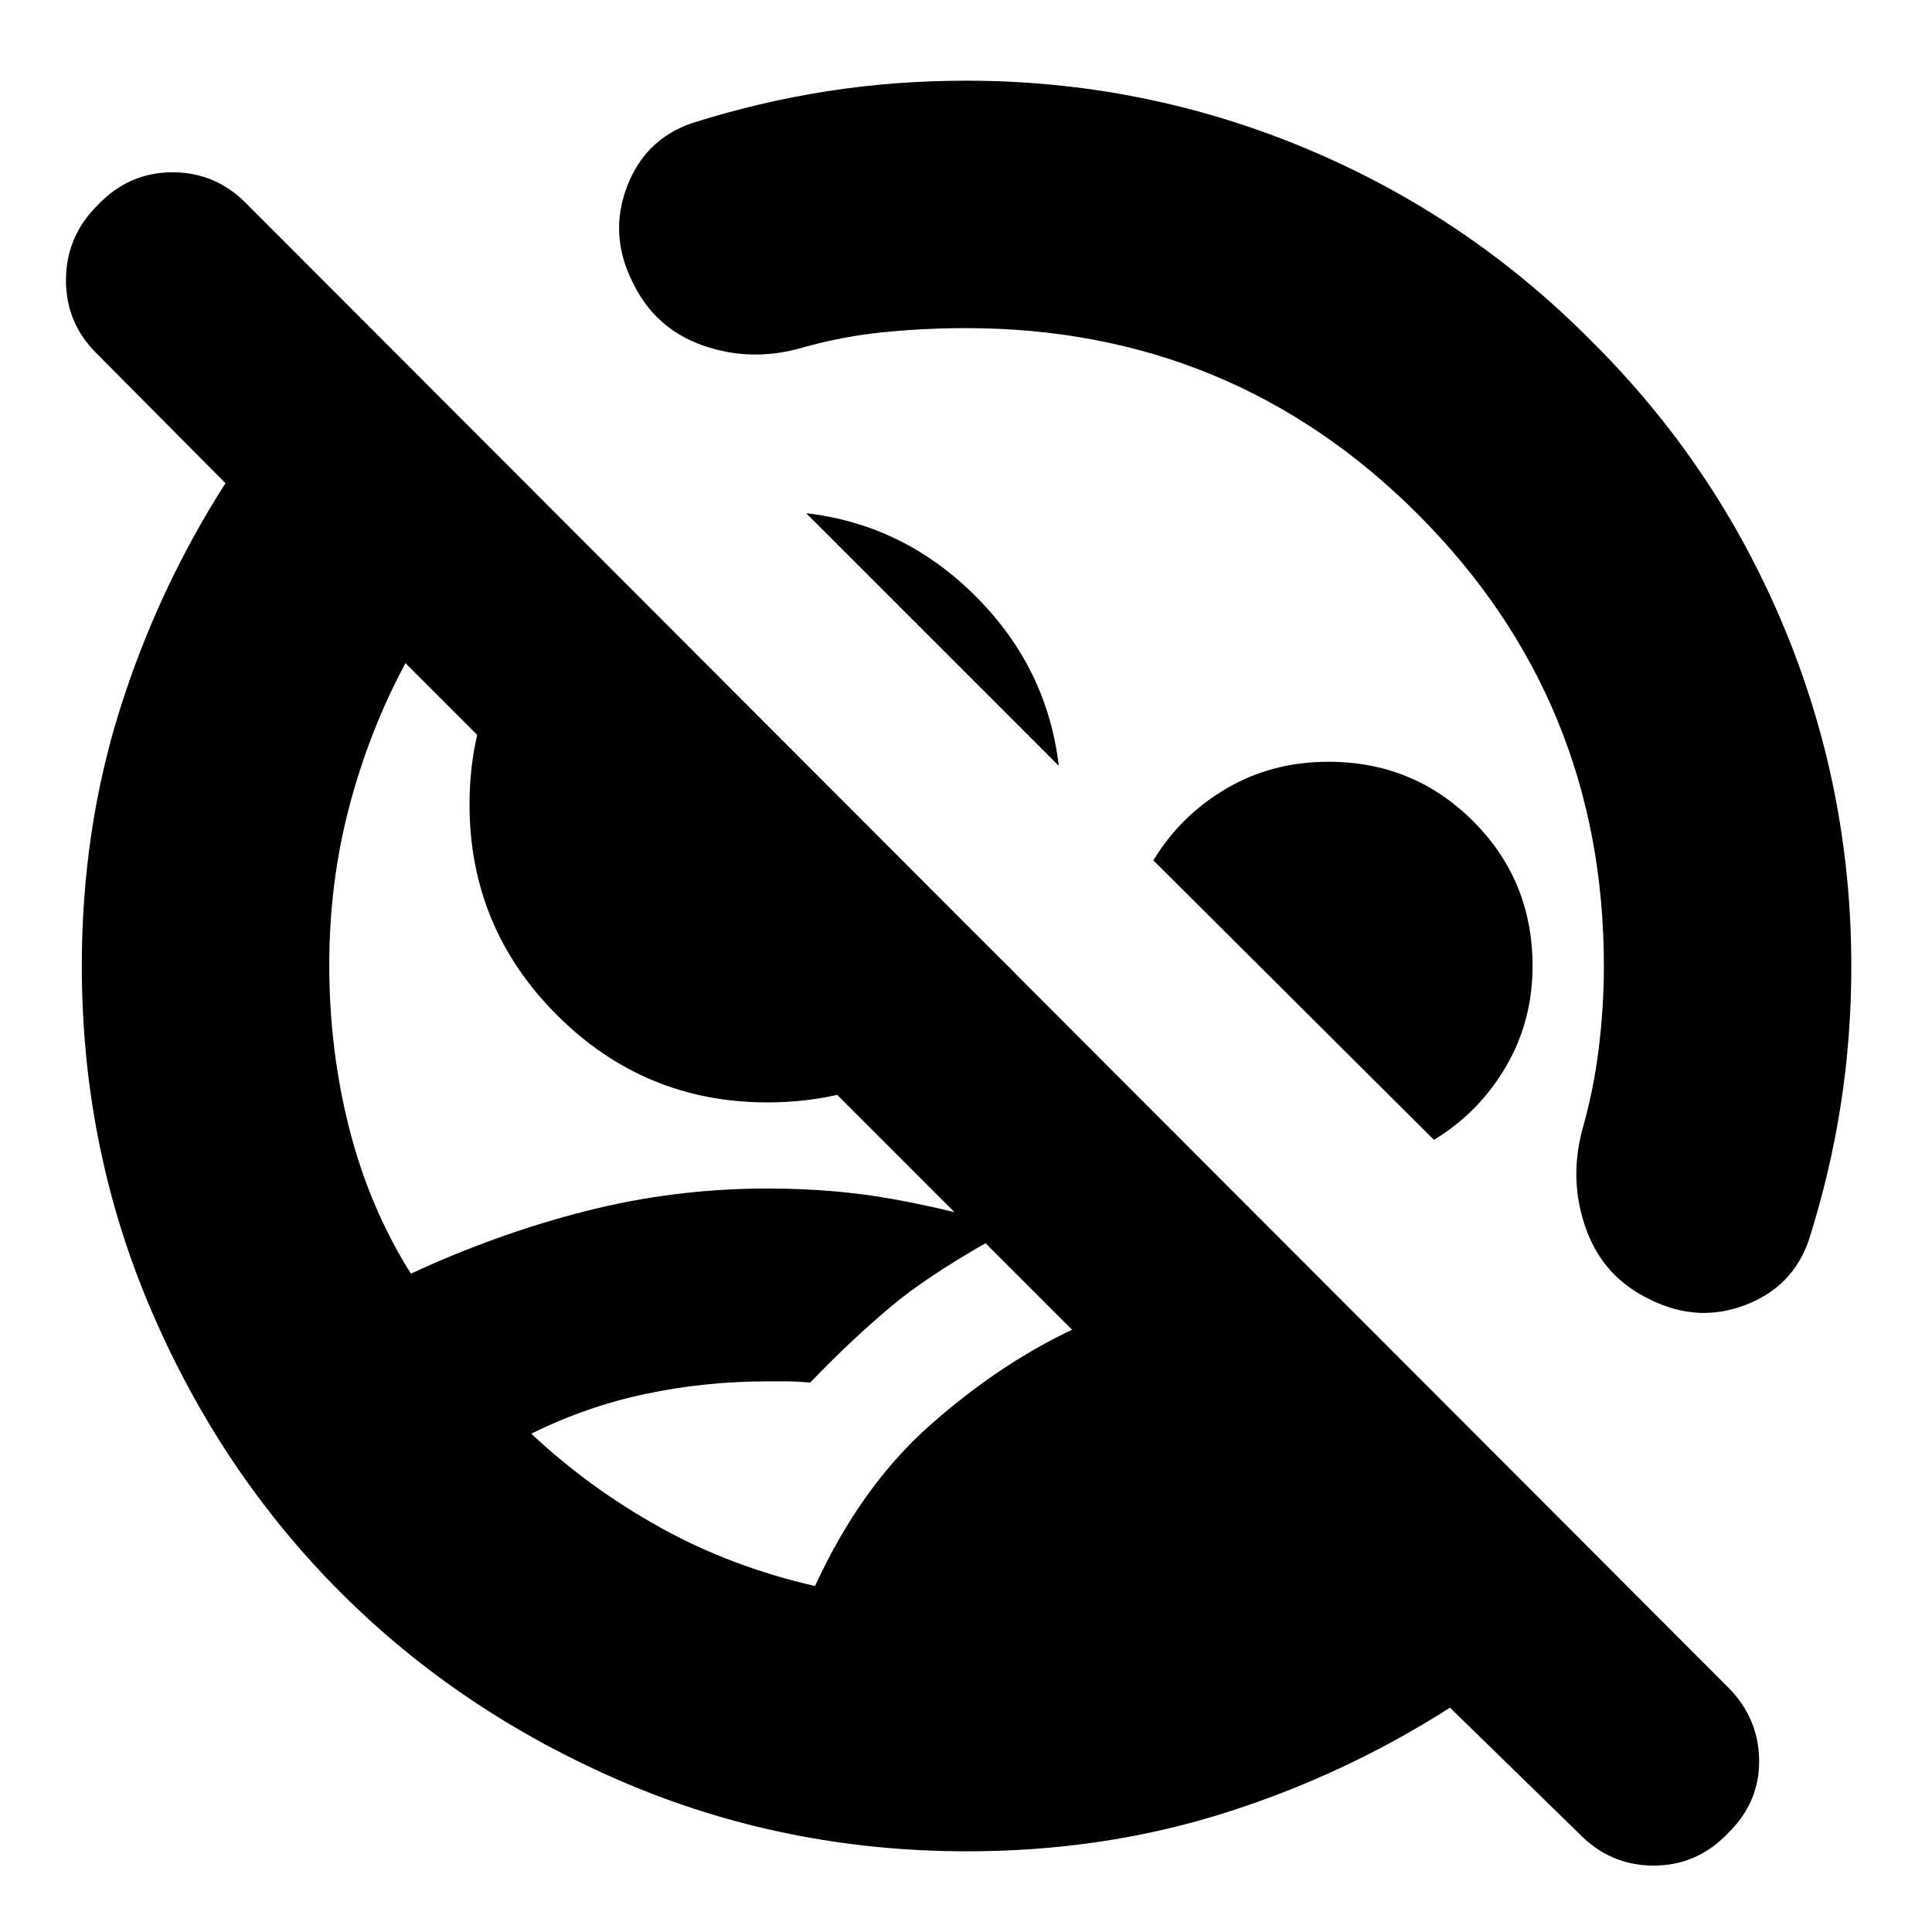 <svg xmlns="http://www.w3.org/2000/svg" height="24" viewBox="0 -960 960 960" width="24"><path d="M480.57-40.09q-90.71 0-171.28-34.58-80.57-34.59-140.02-94.04-59.45-59.45-94.03-140.02Q40.65-389.29 40.65-480q0-67.28 18.85-127.25t52.54-112.66l-63.99-64.42q-15.49-15.3-15.27-36.96.22-21.67 16.07-37.1 15.28-16 36.93-16t37.09 16l735.52 736.52q15.44 15.36 15.72 36.4.28 21.04-15.57 36.47-15.28 16-36.93 16t-37.13-16.06l-64-62.42q-52.7 33.7-112.67 52.55-59.97 18.84-127.24 18.84Zm-75.59-131.82q22.67-49.31 56.89-79.68 34.22-30.36 70.83-47.67L201.48-630.48q-17.83 33.14-27.85 70.98-10.02 37.85-10.02 78.93 0 42.53 10.06 81.77 10.07 39.23 30.5 71.67 42.87-19.87 86.9-31.09 44.02-11.21 90.32-11.21 33.31 0 62.46 5.28t59.45 14.28q-39.39 21.48-59.6 38.28-20.22 16.81-41.09 38.55-7.39-.57-11.55-.57h-9.67q-31 0-60.5 6.22t-56.93 19.78q29 27.13 64.13 46.63 35.13 19.5 76.89 29.07Zm121.11-407.57L400.57-705q48.6 5.65 84.23 41.28t41.29 84.24Zm-144.7 167.26q-61.24 0-104.66-43.42-43.43-43.43-43.43-104.66 0-38.36 17.44-70.71 17.43-32.34 46.87-51.64L504.3-476.52q-19.87 29.43-51.92 46.87-32.06 17.43-70.99 17.43Zm331.13 18.61L573.09-532.48q13.56-22.35 36.24-35.67 22.67-13.33 50.71-13.33 42.44 0 71.96 29.52 29.52 29.52 29.52 71.96 0 27.48-13.32 50.15-13.33 22.68-35.68 36.24ZM415.7-416.83Zm153.69-152.56ZM343.91-898.83q33.48-10.61 67.11-15.84 33.63-5.24 68.98-5.24 88.11 0 168.6 33.56 80.49 33.57 142.05 95.7 62.13 61.56 95.7 142.05 33.56 80.49 33.56 168.6 0 35.35-5.24 68.98-5.23 33.63-15.84 67.11-8 23.39-31.61 32.37-23.61 8.97-47-2.59-23.39-11-32.09-35.11-8.7-24.11-1.83-49.63 5.61-19.78 8.13-40.33 2.53-20.54 2.53-40.8 0-132.04-92.46-224.5-92.46-92.46-224.5-92.46-20.26 0-40.8 2.03-20.55 2.02-40.33 7.63-25.52 7.43-49.63-1.05-24.11-8.48-35.11-31.87-11.56-23.39-2.59-47 8.98-23.61 32.37-31.61Z"/></svg>